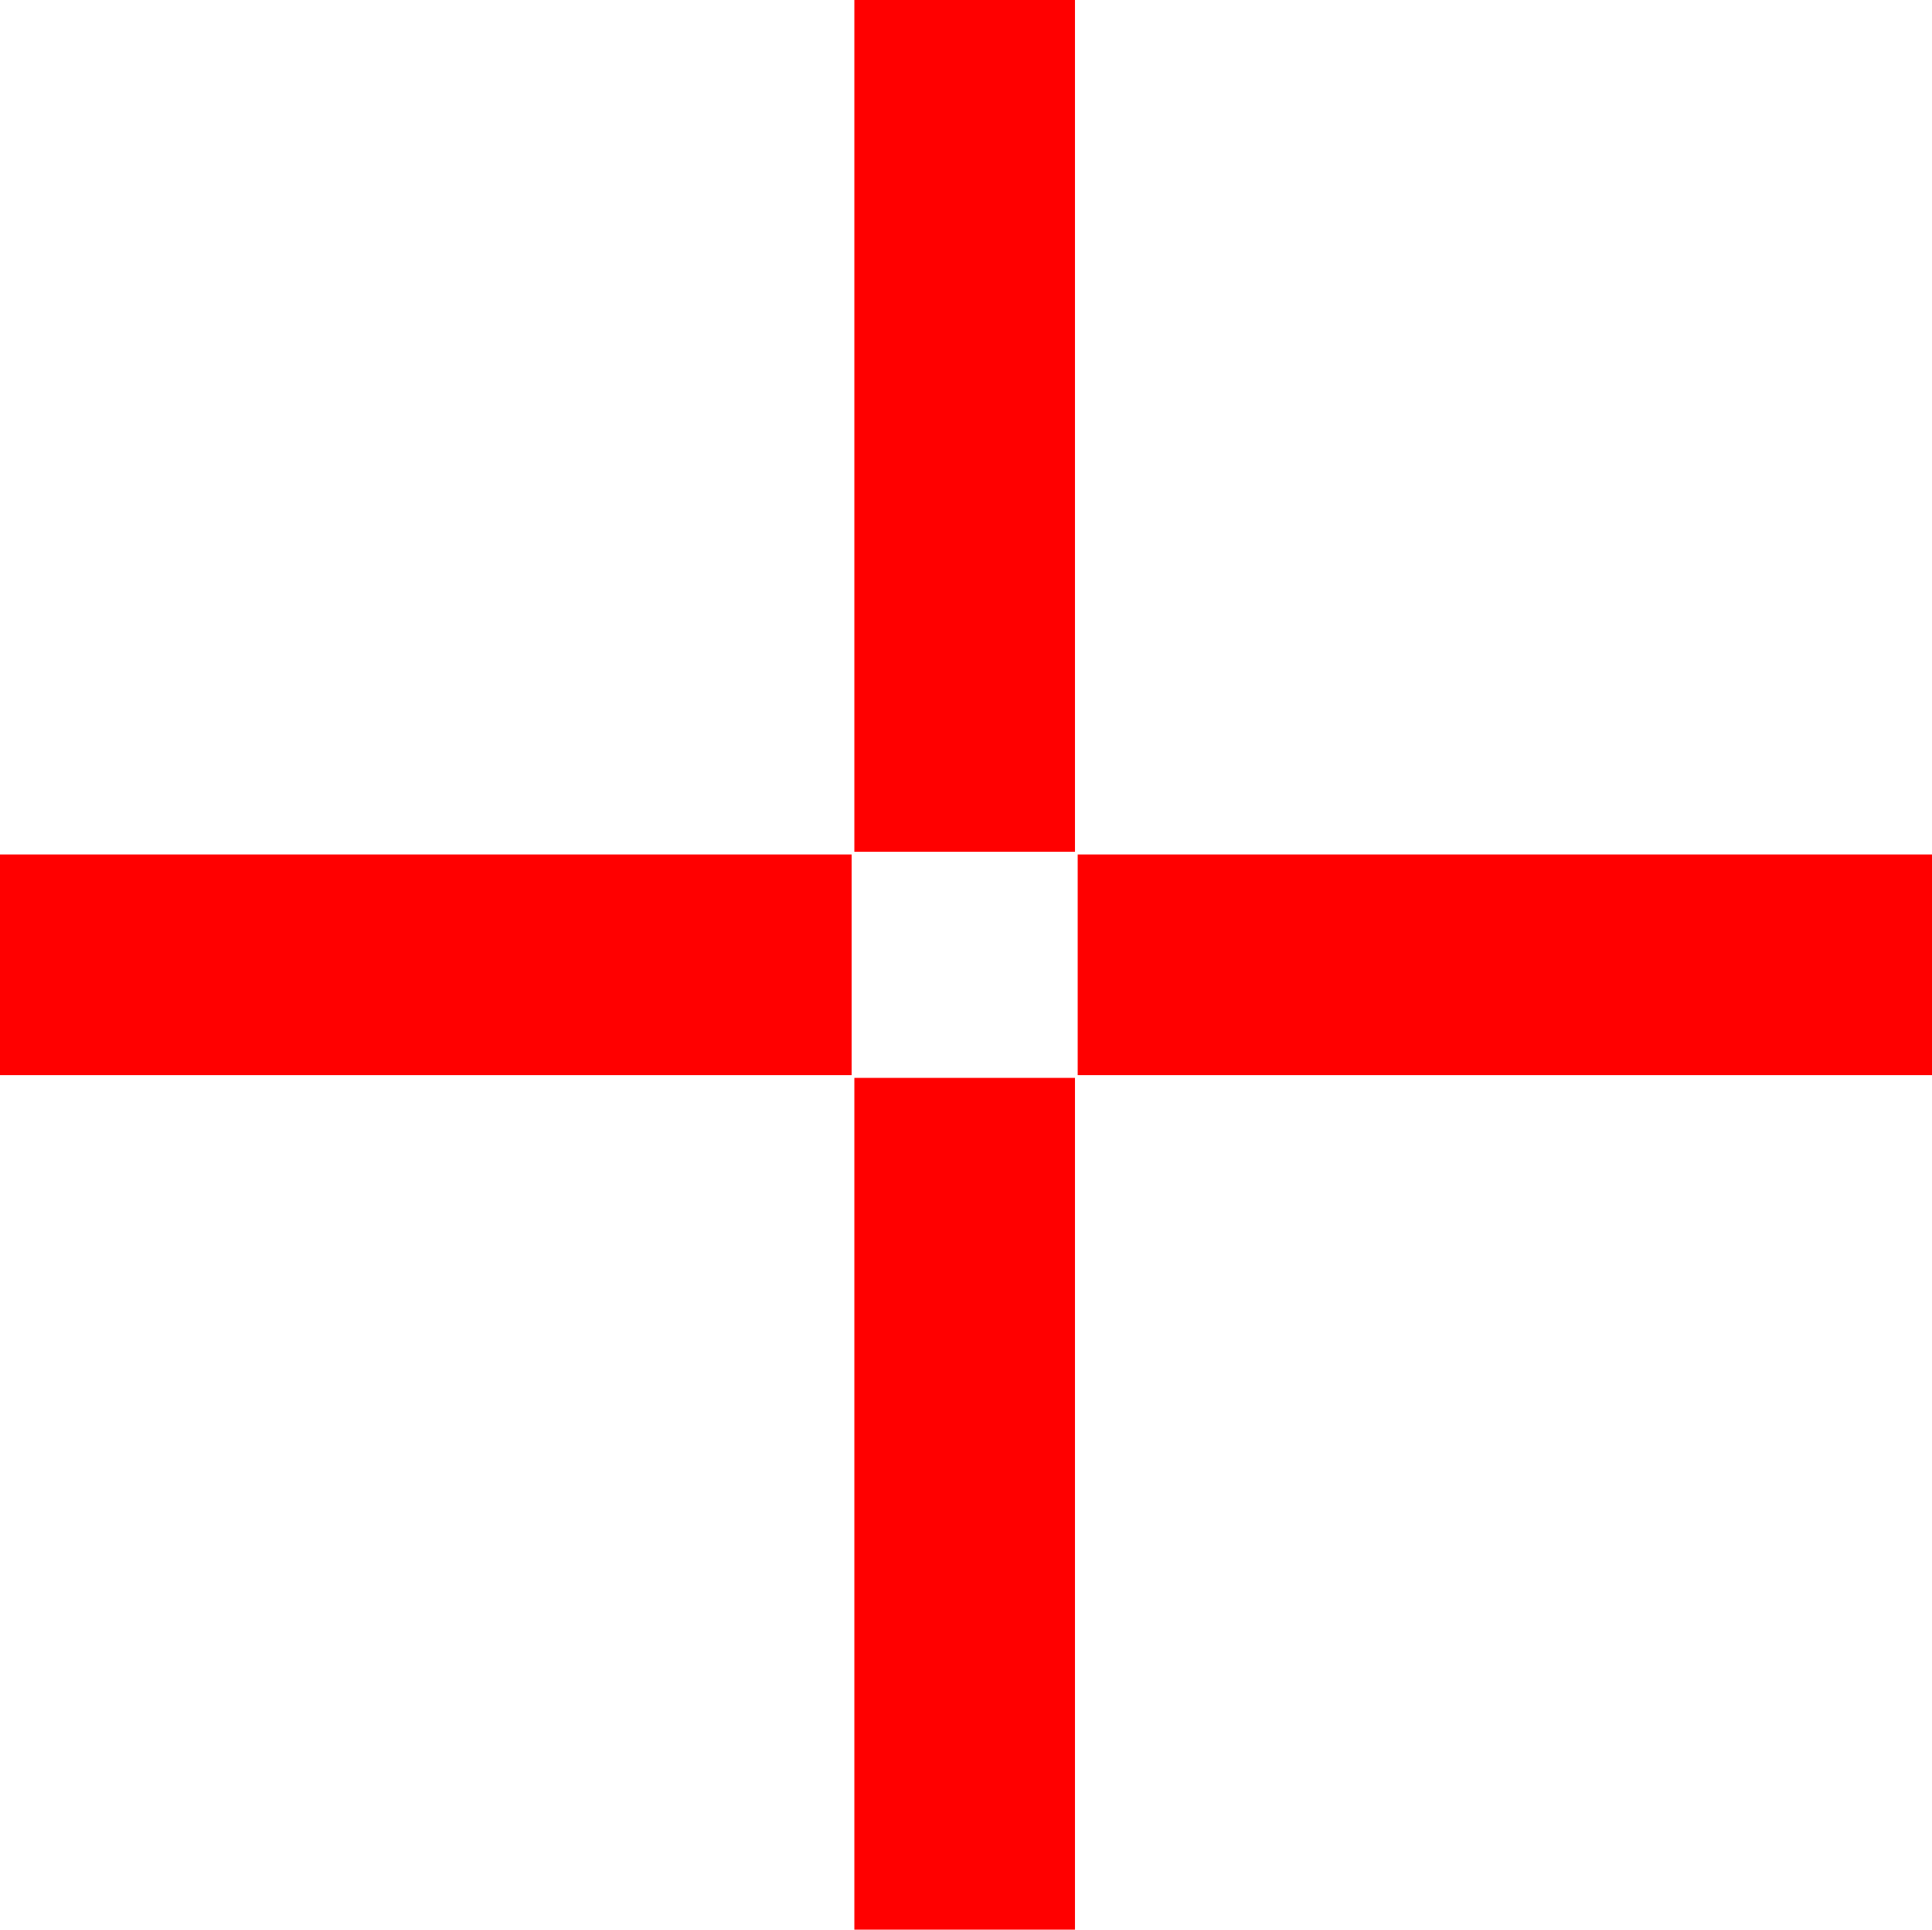 <?xml version="1.0" encoding="utf-8"?>
<!DOCTYPE svg PUBLIC "-//W3C//DTD SVG 1.1//EN" "http://www.w3.org/Graphics/SVG/1.1/DTD/svg11.dtd">
<svg width="42.07" height="42.012" xmlns="http://www.w3.org/2000/svg" xmlns:xlink="http://www.w3.org/1999/xlink" xmlns:xml="http://www.w3.org/XML/1998/namespace" version="1.1">
  <g>
    <g>
      <path style="fill:#FF0000;fill-opacity:1" d="M18.604,23.467L23.408,23.467 23.408,42.012 18.604,42.012 18.604,23.467z M23.467,18.604L42.07,18.604 42.07,23.408 23.467,23.408 23.467,18.604z M0,18.604L18.545,18.604 18.545,23.408 0,23.408 0,18.604z M18.604,0L23.408,0 23.408,18.545 18.604,18.545 18.604,0z" />
    </g>
  </g>
</svg>